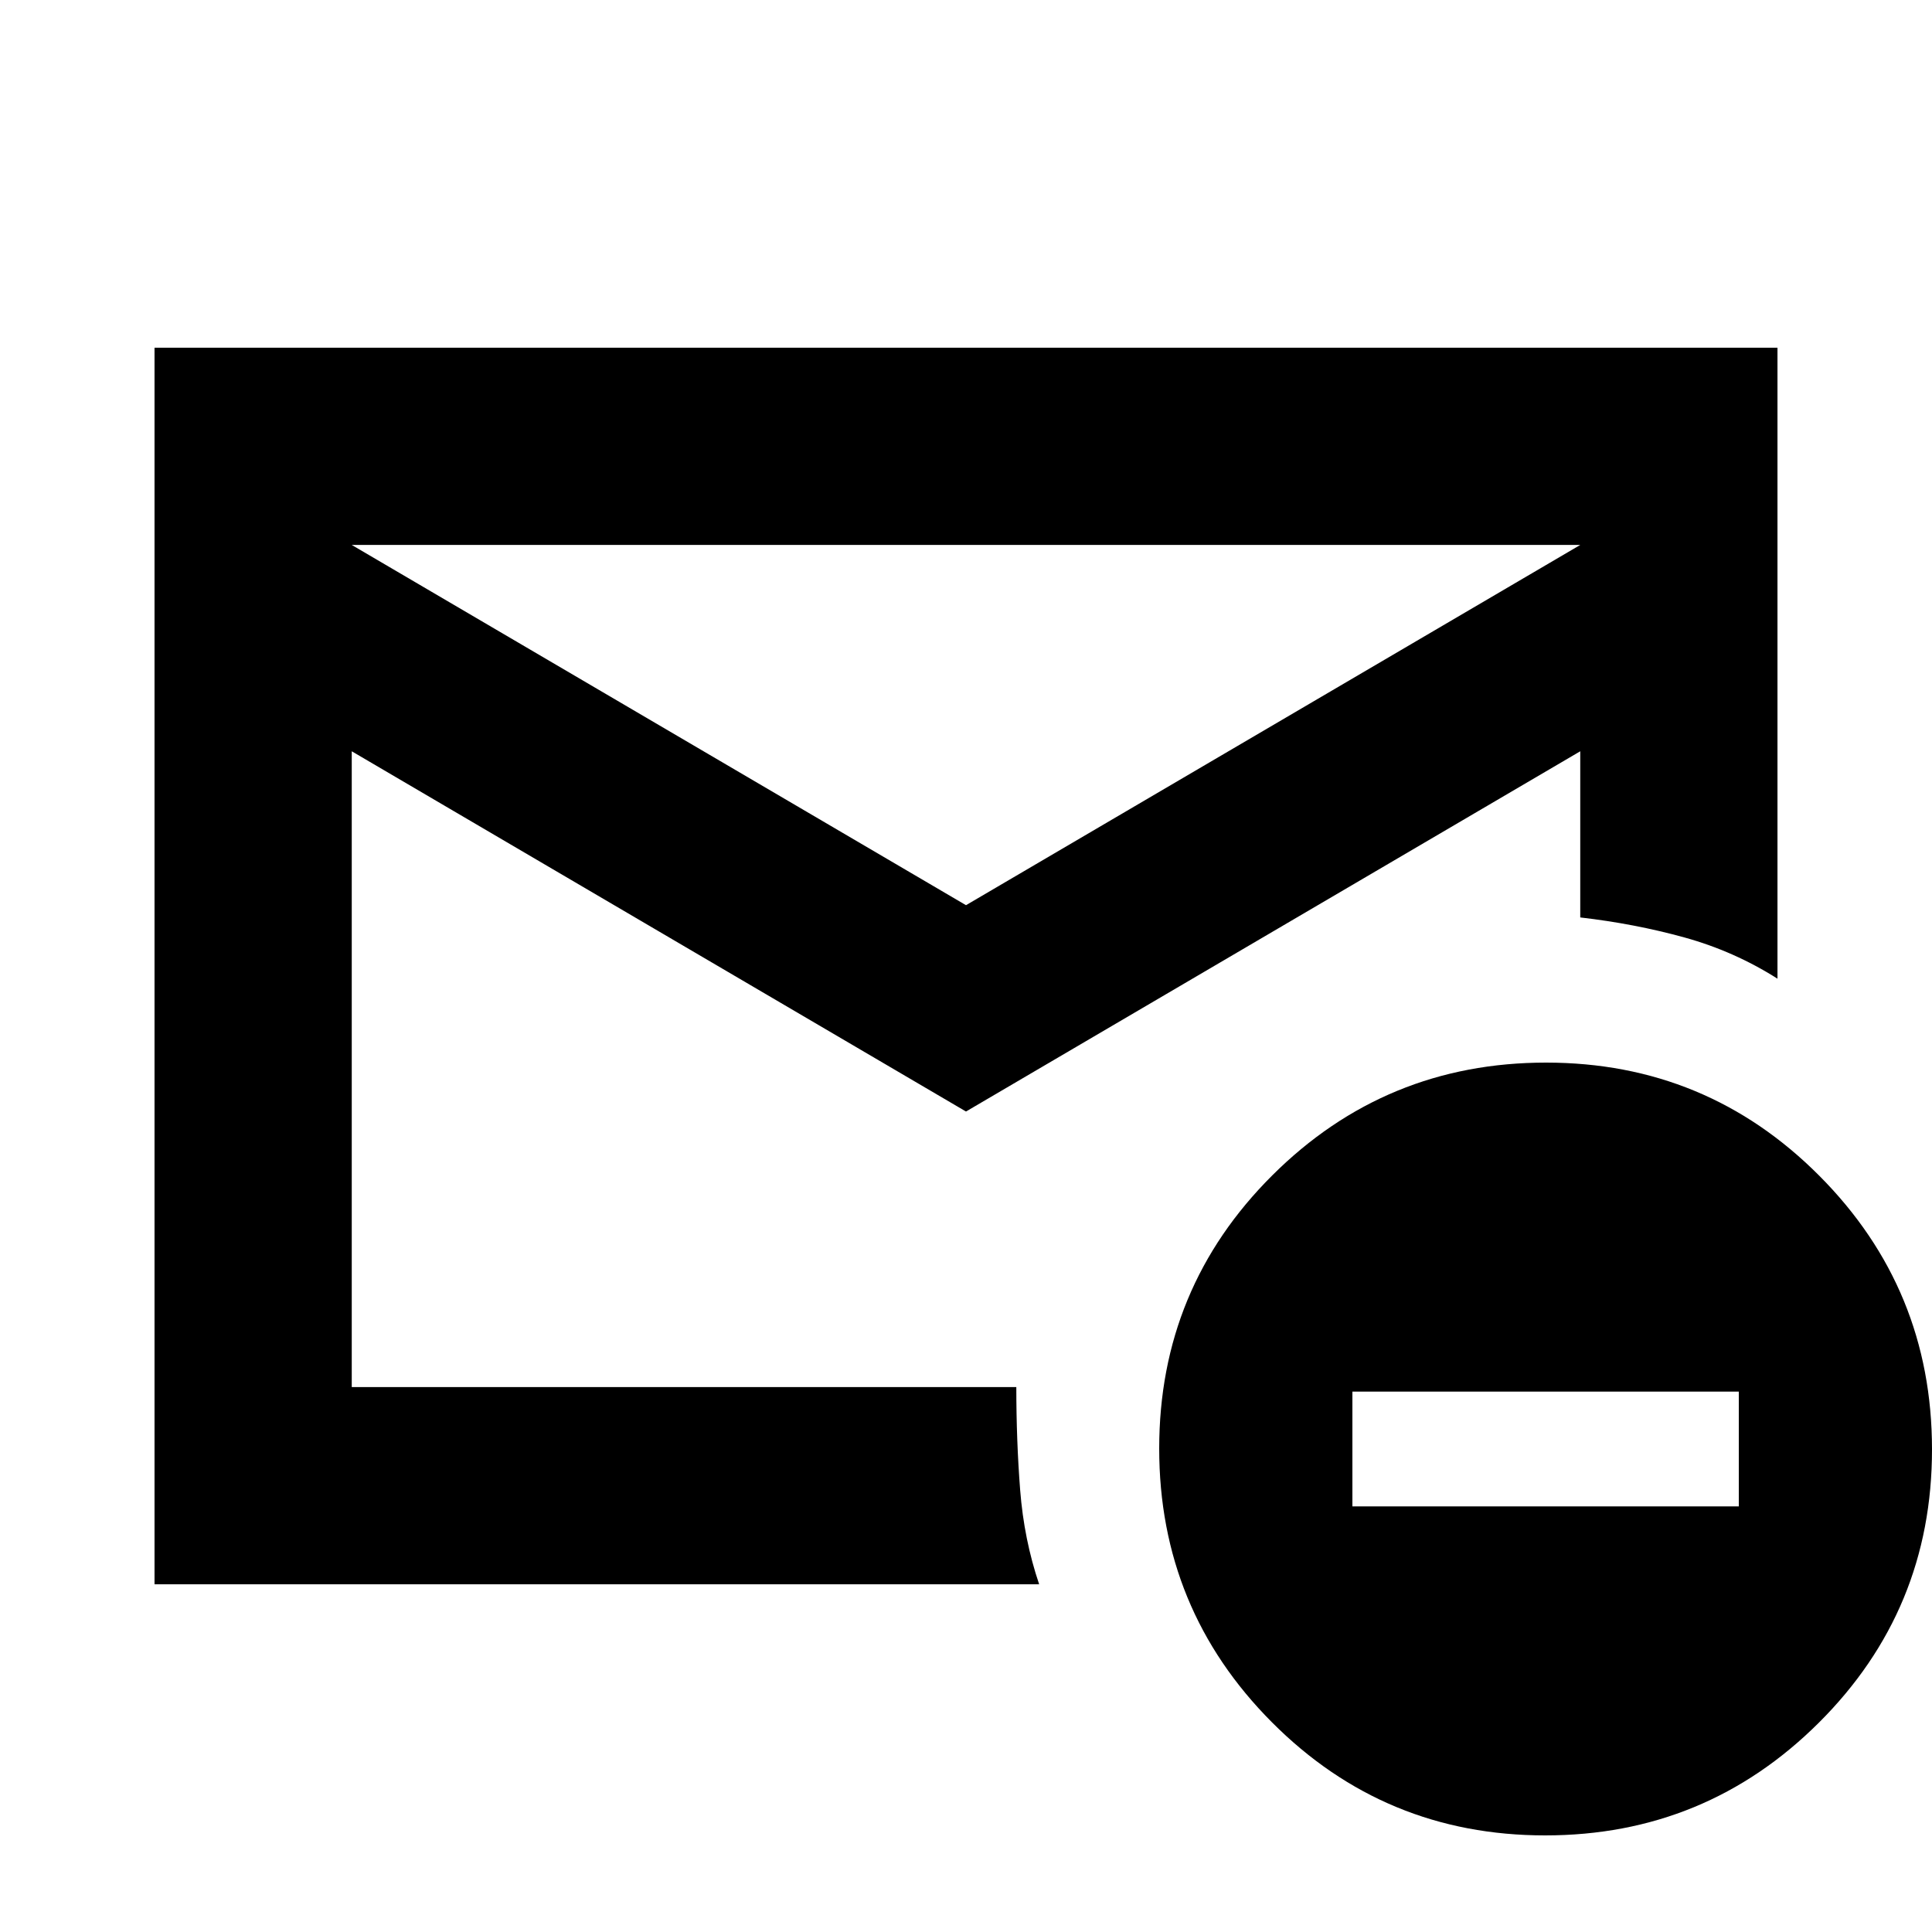 <svg xmlns="http://www.w3.org/2000/svg" height="20" viewBox="0 -960 960 960" width="20"><path d="m480-407.694-305.217-179v315.911H505q0 26.609 1.913 51.196 1.913 24.588 9.435 46.805H76.782v-614.436h806.436v313.523q-21.522-13.653-46.207-20.479-24.686-6.826-51.794-9.956v-82.564L480-407.694Zm0-102.523 305.217-179H174.783l305.217 179ZM767.774-48Q688-48 632-104.226t-56-136Q576-320 632.226-376t136-56Q848-432 904-375.774t56 136Q960-160 903.774-104t-136 56ZM672-211.478h192v-57.044H672v57.044Zm-497.217-59.305v-114.745.565-304.254V-270.783Z"/></svg>